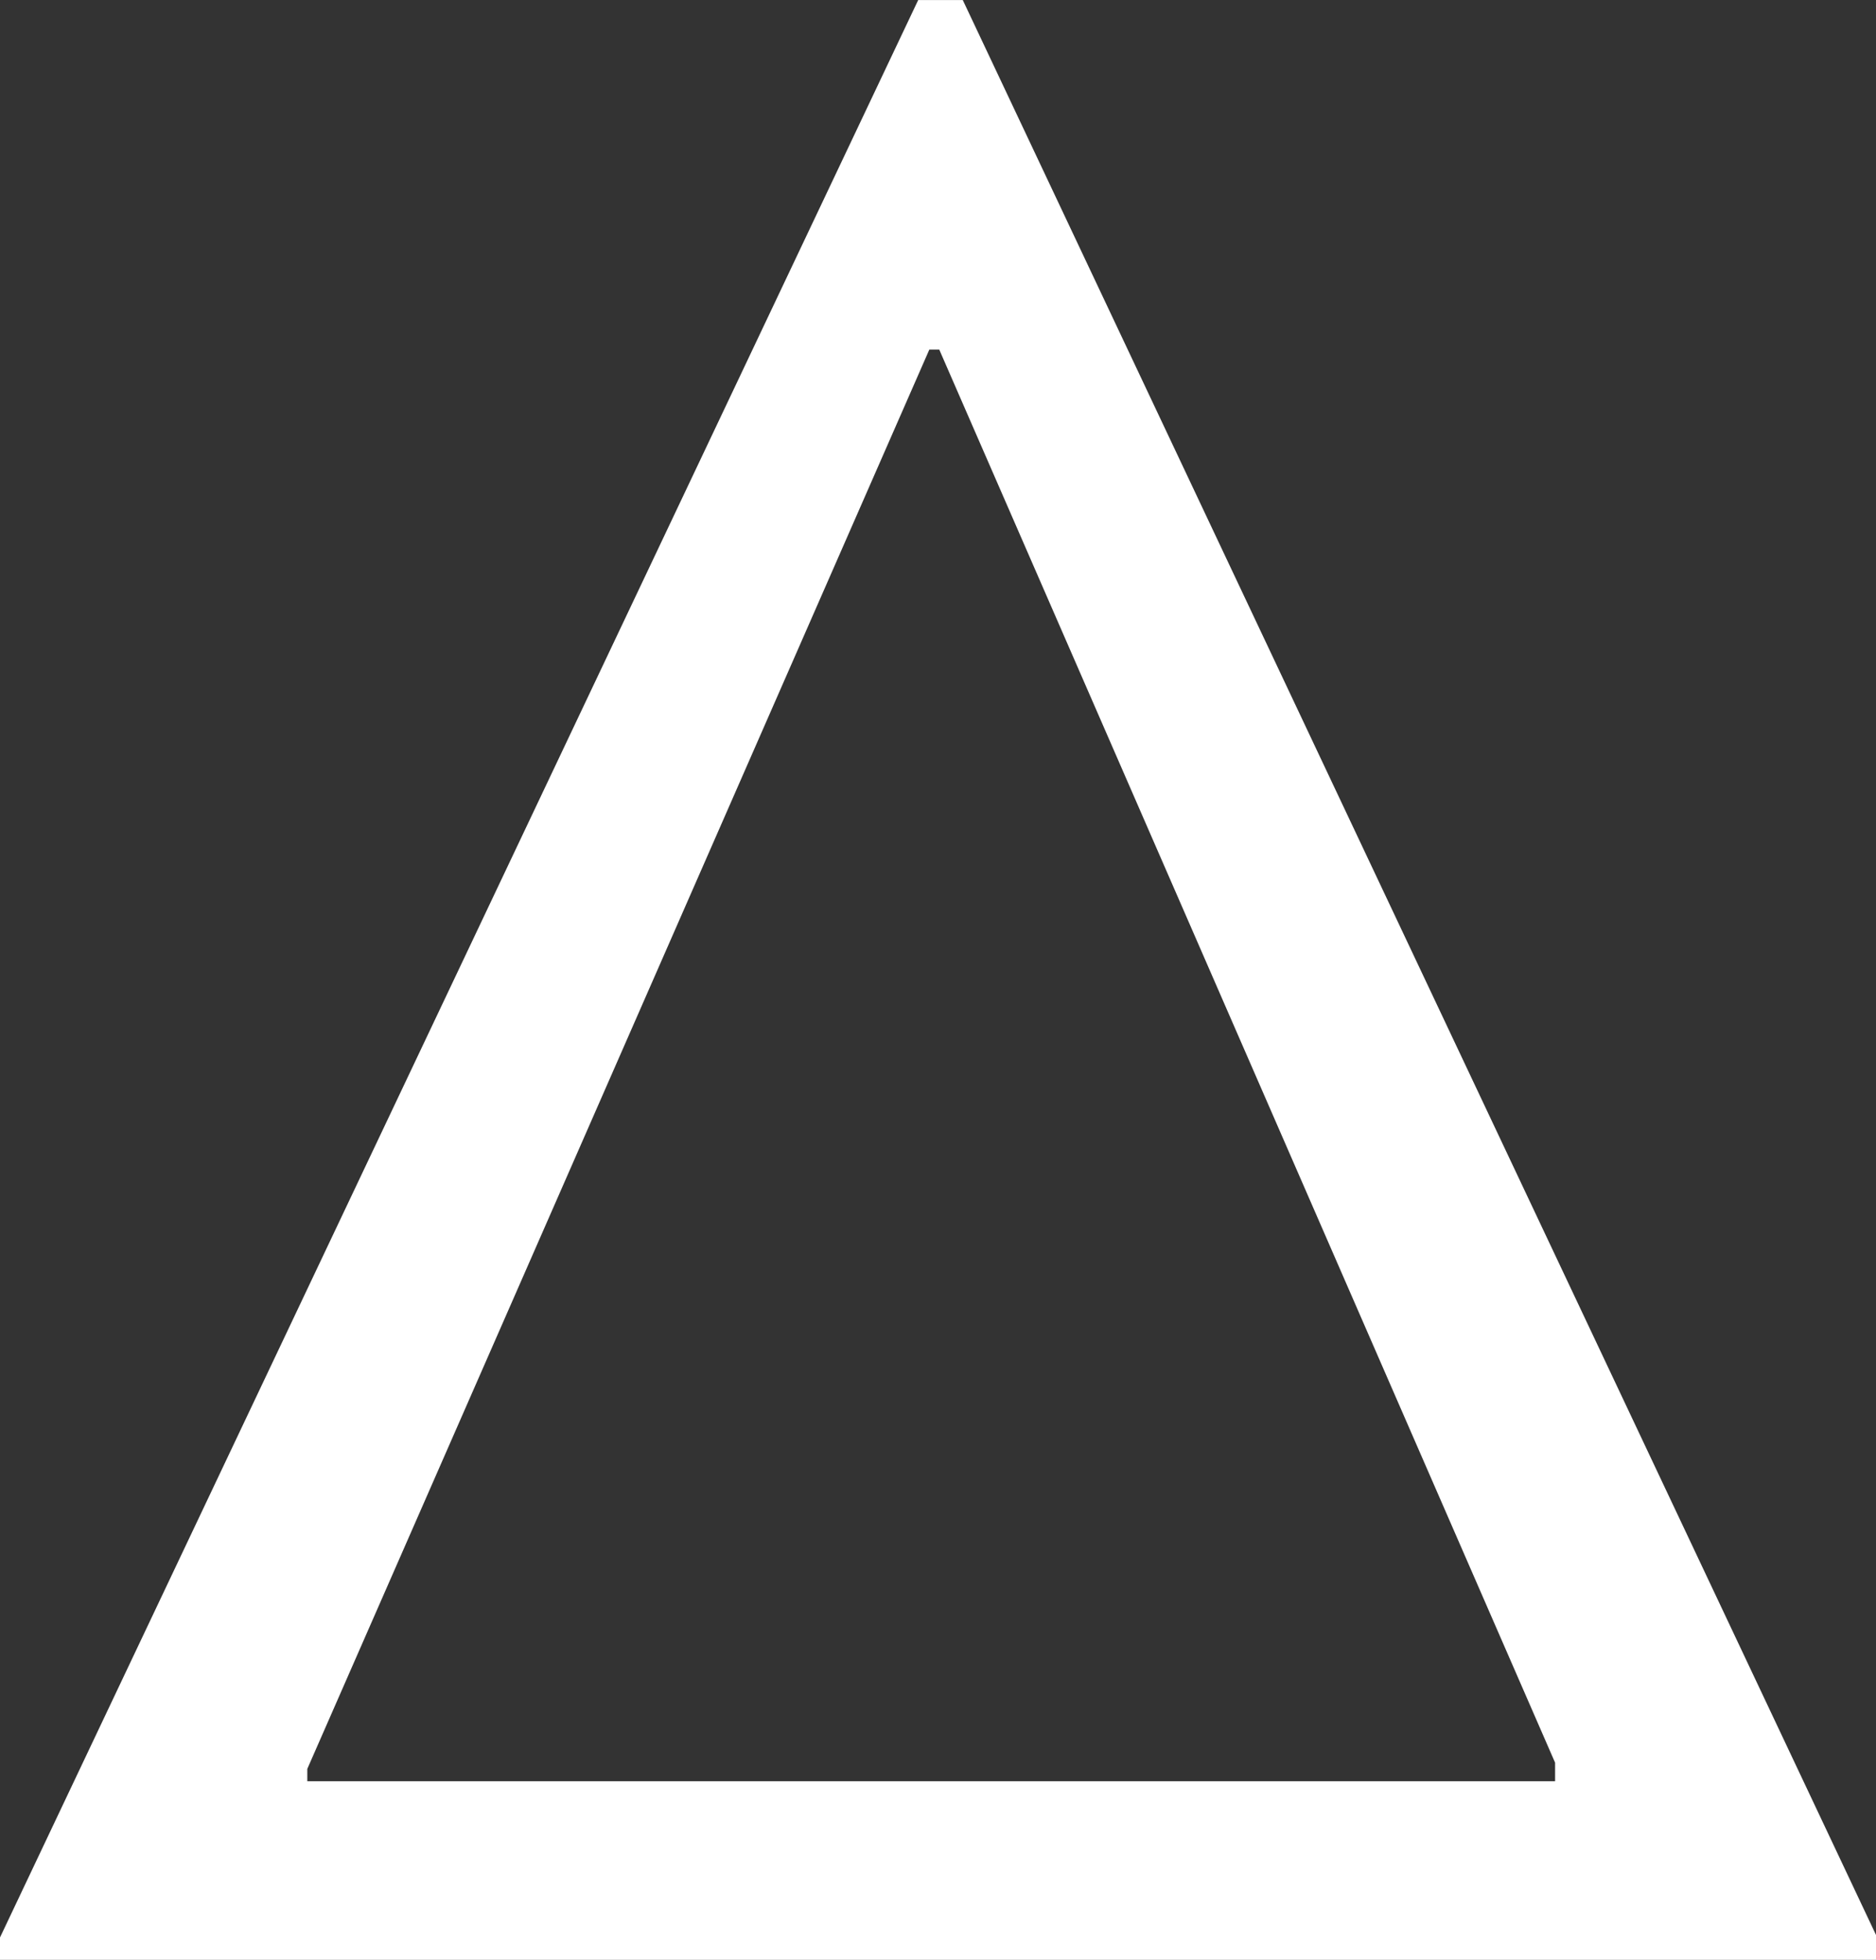 <svg width="26.079mm" height="27.233mm" version="1.1" viewBox="0 0 26.079 27.233" xmlns="http://www.w3.org/2000/svg">
 <rect x="0" y="0" width="26.079" height="27.233" fill="#333333" stroke="none"/>
 <g transform="translate(-24.141 -19.657)">
  <g stroke-width=".265" aria-label="ᐃ">
   <path fill="white" d="m50.22 46.546v0.345h-26.079v-0.31l12.764-26.923h0.62zm-21.807-2.136h17.346v-0.258l-8.561-19.637h-0.138l-8.647 19.723z"/>
  </g>
 </g>
</svg>
